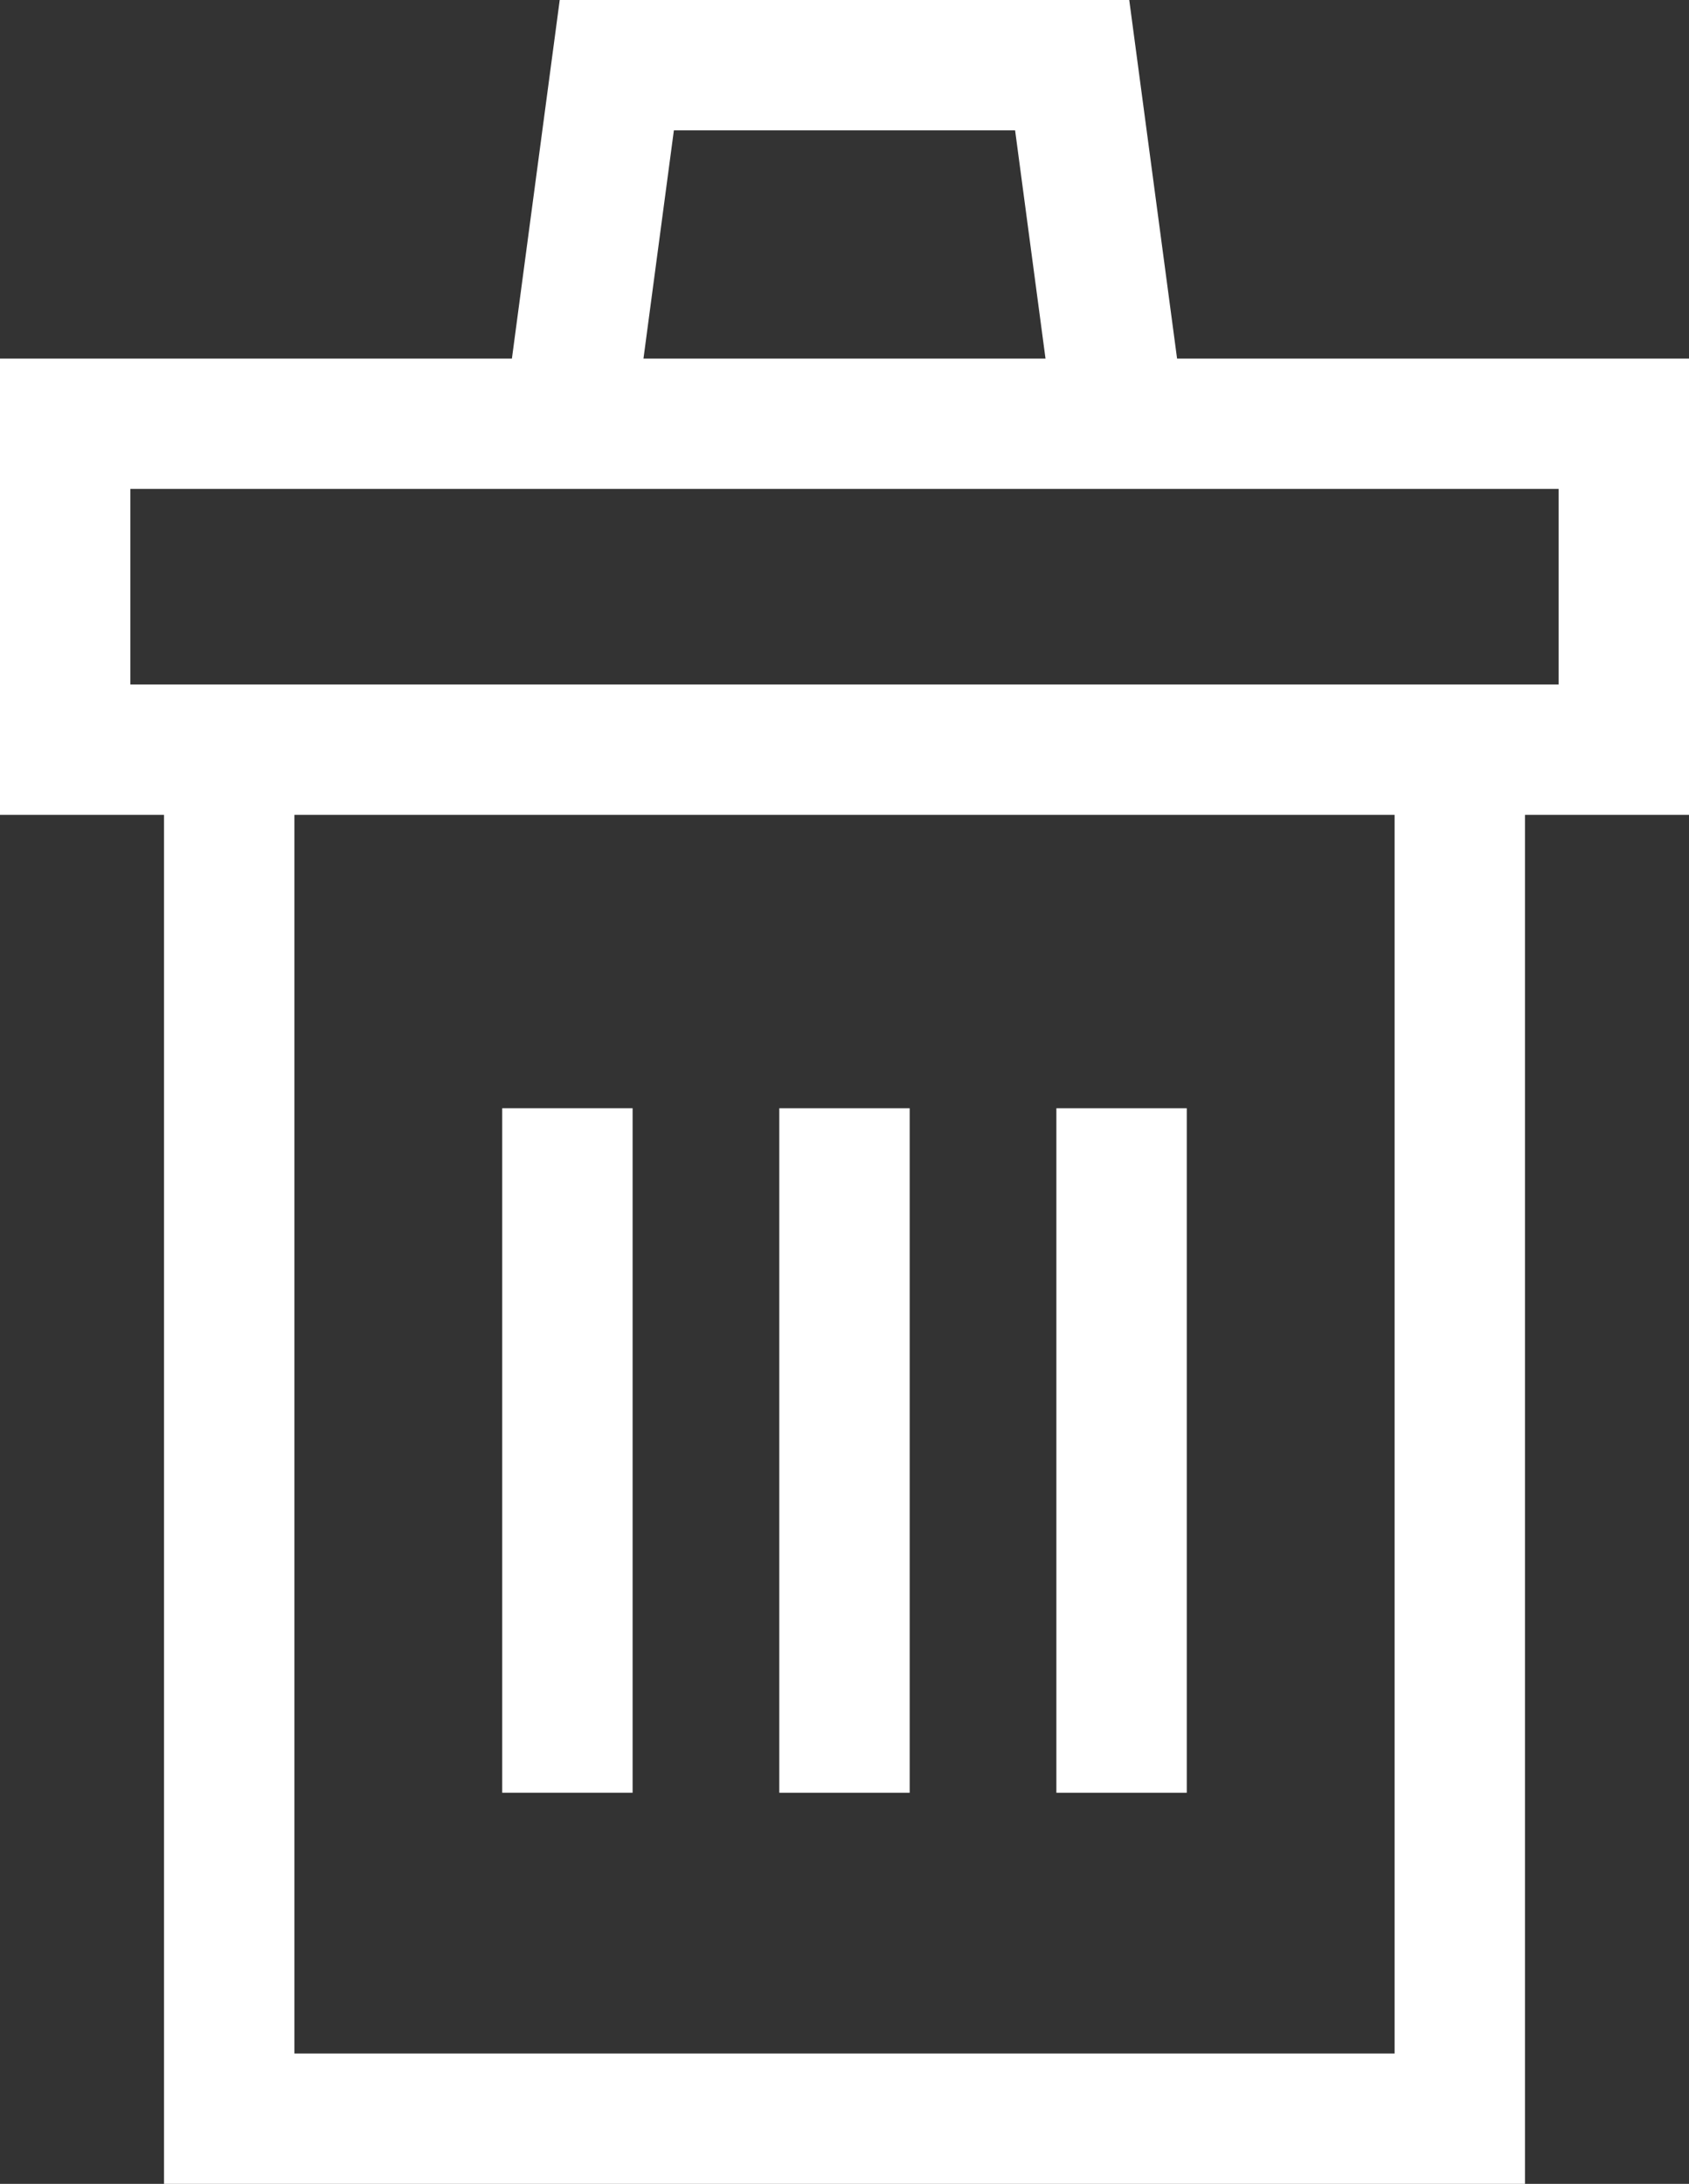<?xml version="1.0" encoding="utf-8"?>
<!-- Generator: Adobe Illustrator 16.0.0, SVG Export Plug-In . SVG Version: 6.00 Build 0)  -->
<!DOCTYPE svg PUBLIC "-//W3C//DTD SVG 1.1//EN" "http://www.w3.org/Graphics/SVG/1.1/DTD/svg11.dtd">
<svg version="1.1" xmlns="http://www.w3.org/2000/svg" xmlns:xlink="http://www.w3.org/1999/xlink" x="0px" y="0px"
	 width="105.867px" height="136.9px" viewBox="0 0 105.867 136.9" enable-background="new 0 0 105.867 136.9" xml:space="preserve">
<rect x="0" y="0" width="105.867" height="136.9" fill="#333333" stroke="none"/>
<g id="Capa_1">
</g>
<g id="Modo_de_aislamiento">
	<path fill="#FFFFFF" d="M105.867,22.477H73.779L70.781,0H45.506H35.084l-2.997,22.477h-1.18H0v28.605h10.28V136.9h85.307V51.082
		h10.28V22.477z M42.239,8.173h3.267h18.121l1.906,14.304h-25.2L42.239,8.173z M87.414,128.727H18.453V51.082h16.732h52.229V128.727
		z M97.693,42.909h-2.106H35.185H10.28H8.173v-12.26h22.734h0.09h43.872h22.824V42.909z"/>
	<rect x="31.479" y="69.471" fill="#FFFFFF" width="8.173" height="42.909"/>
	<rect x="66.214" y="69.472" fill="#FFFFFF" width="8.173" height="42.909"/>
	<rect x="48.846" y="69.472" fill="#FFFFFF" width="8.173" height="42.909"/>
</g>
</svg>

